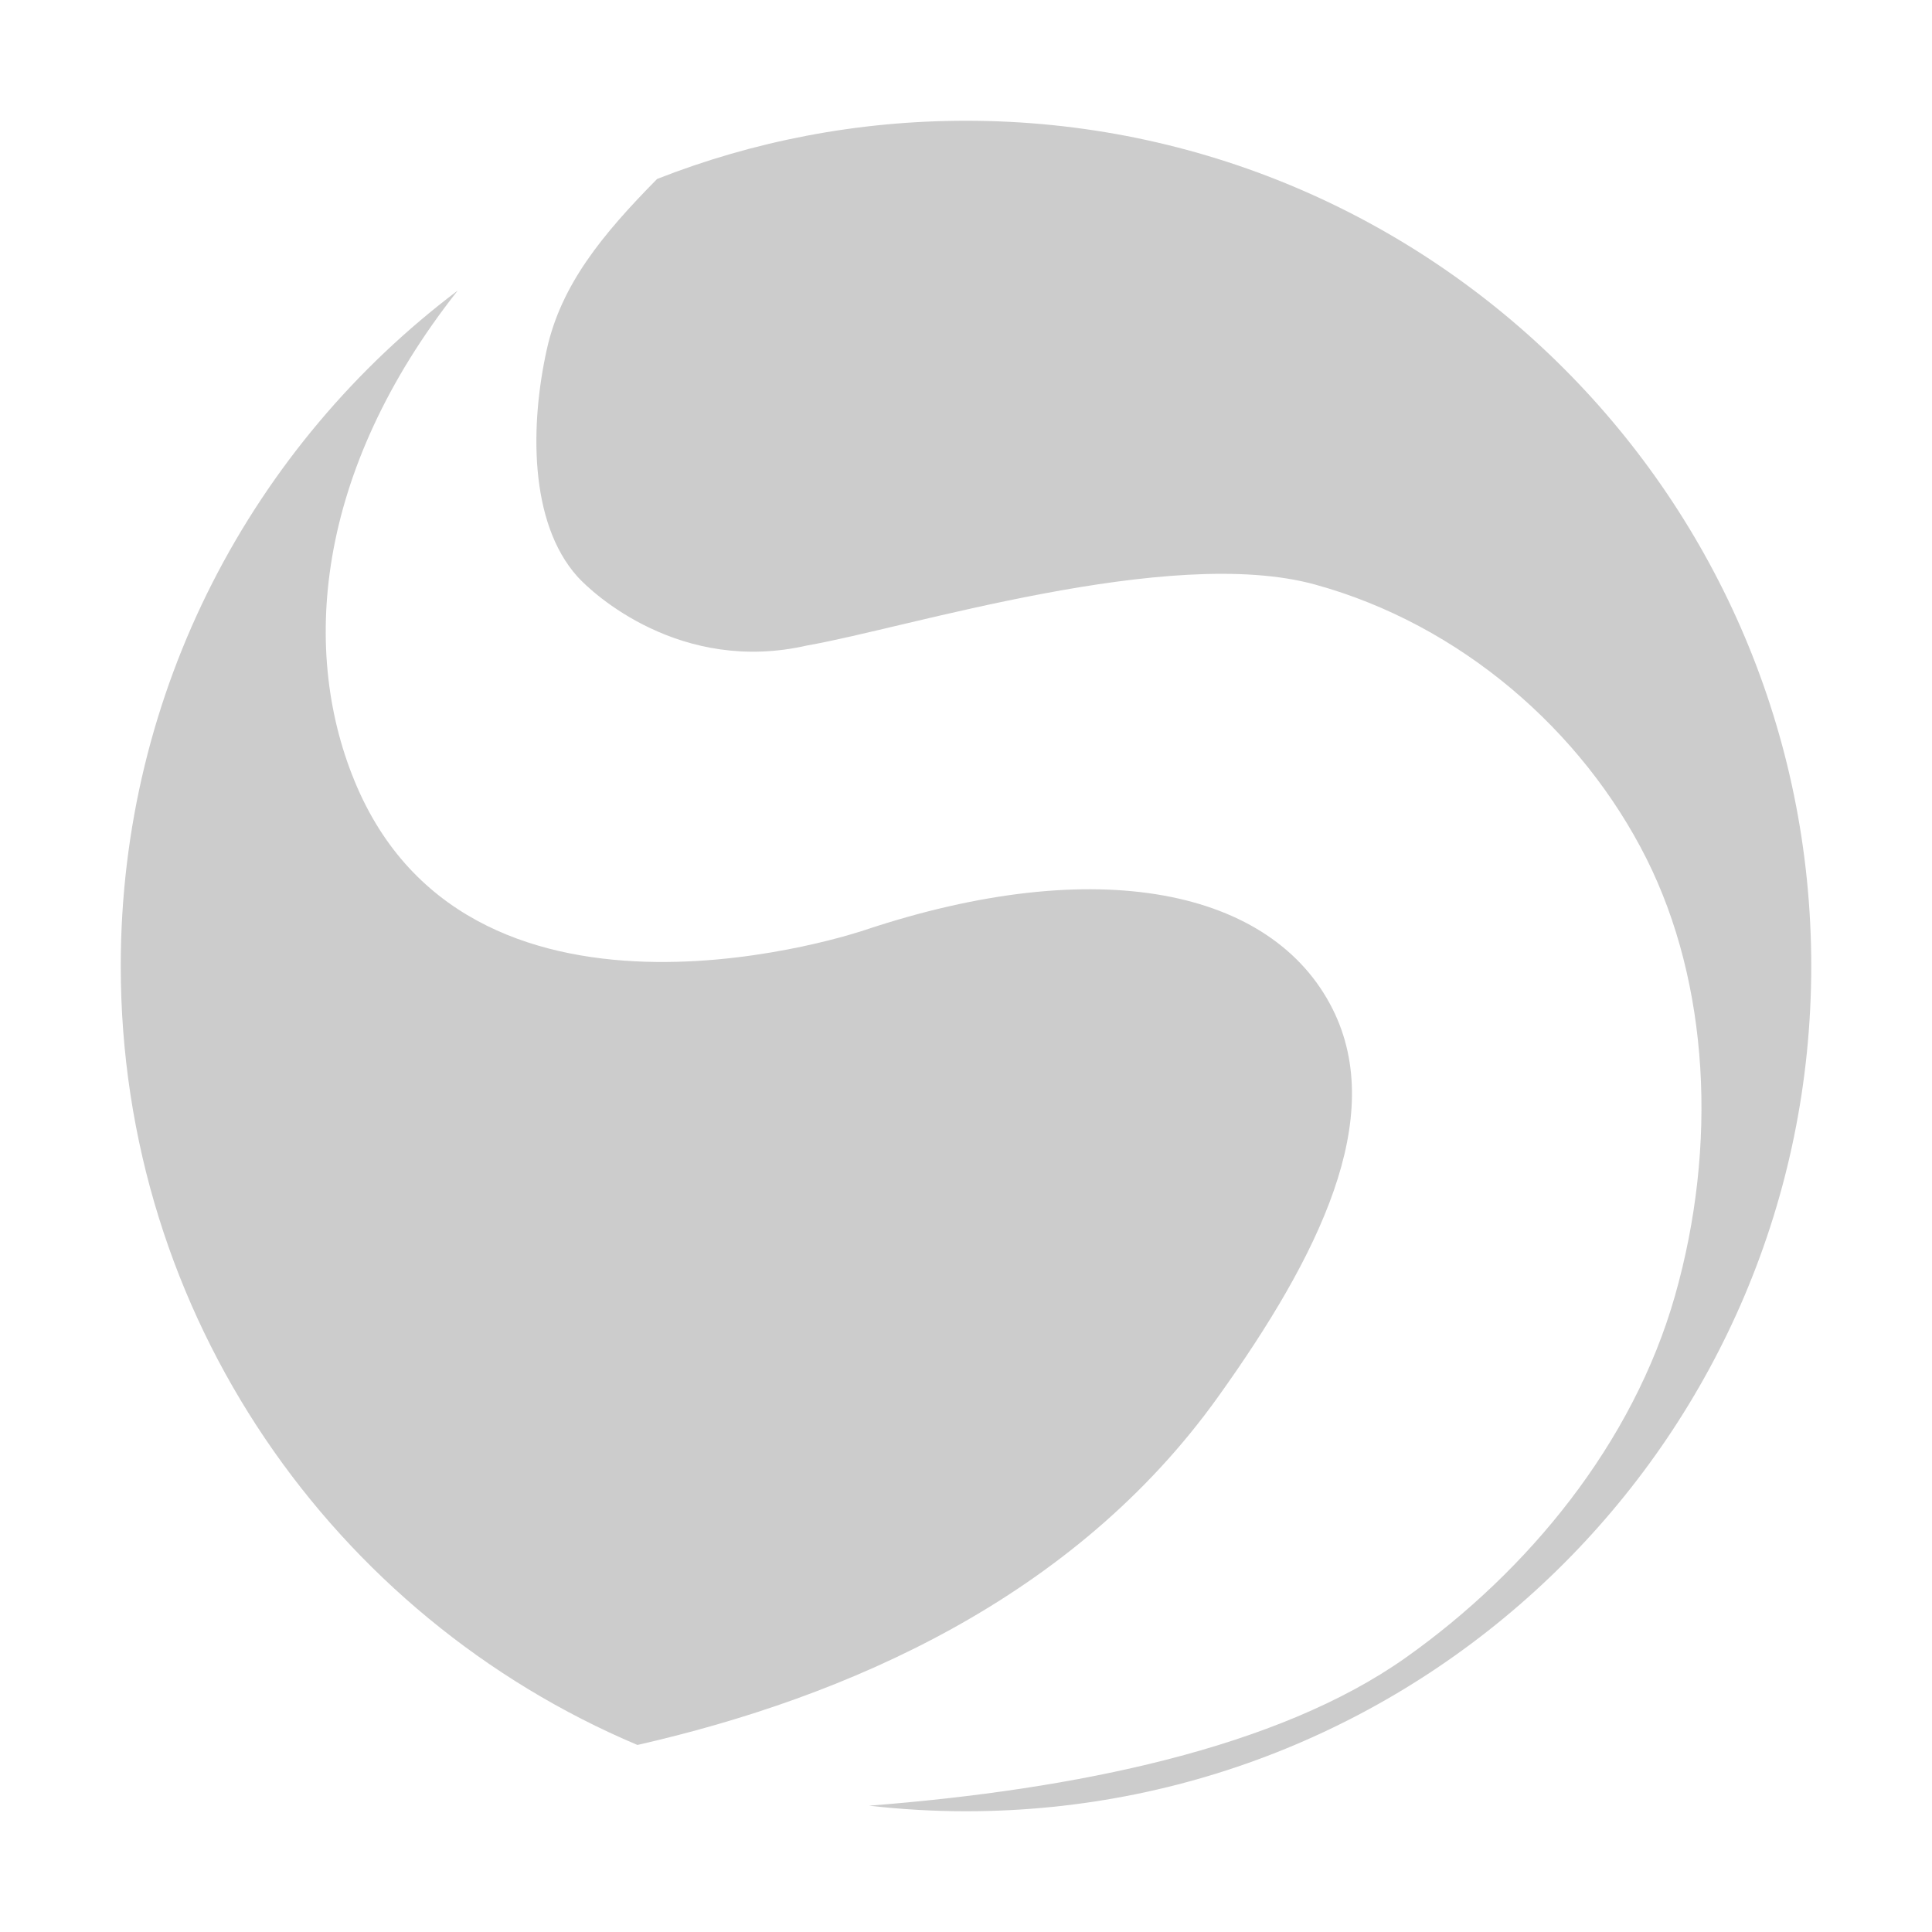 <svg xmlns="http://www.w3.org/2000/svg" viewBox="0 0 16 16" enable-background="new 0 0 16 16"><path d="M1 8c0-2.286 1.096-4.316 2.791-5.594-1.186 1.501-1.31 3.01-.834 4.111.989 2.284 4.203 1.186 4.203 1.186 1.928-.643 3.378-.34 3.876.653.452.901-.11 2.041-.949 3.213-1.192 1.666-3.069 2.486-4.808 2.882-2.515-1.062-4.279-3.55-4.279-6.451zm7-7c-.903 0-1.766.171-2.558.482-.458.464-.794.877-.913 1.409-.138.62-.15 1.433.252 1.883.126.141.855.813 1.906.571.816-.141 2.998-.836 4.204-.504 1.204.331 2.211 1.208 2.744 2.269.521 1.039.589 2.38.237 3.619-.348 1.225-1.217 2.281-2.229 2.998-1.058.75-2.734 1.094-4.446 1.227.264.03.532.046.803.046 3.866 0 7-3.134 7-7s-3.134-7-7-7z" fill="#ccc"/></svg>